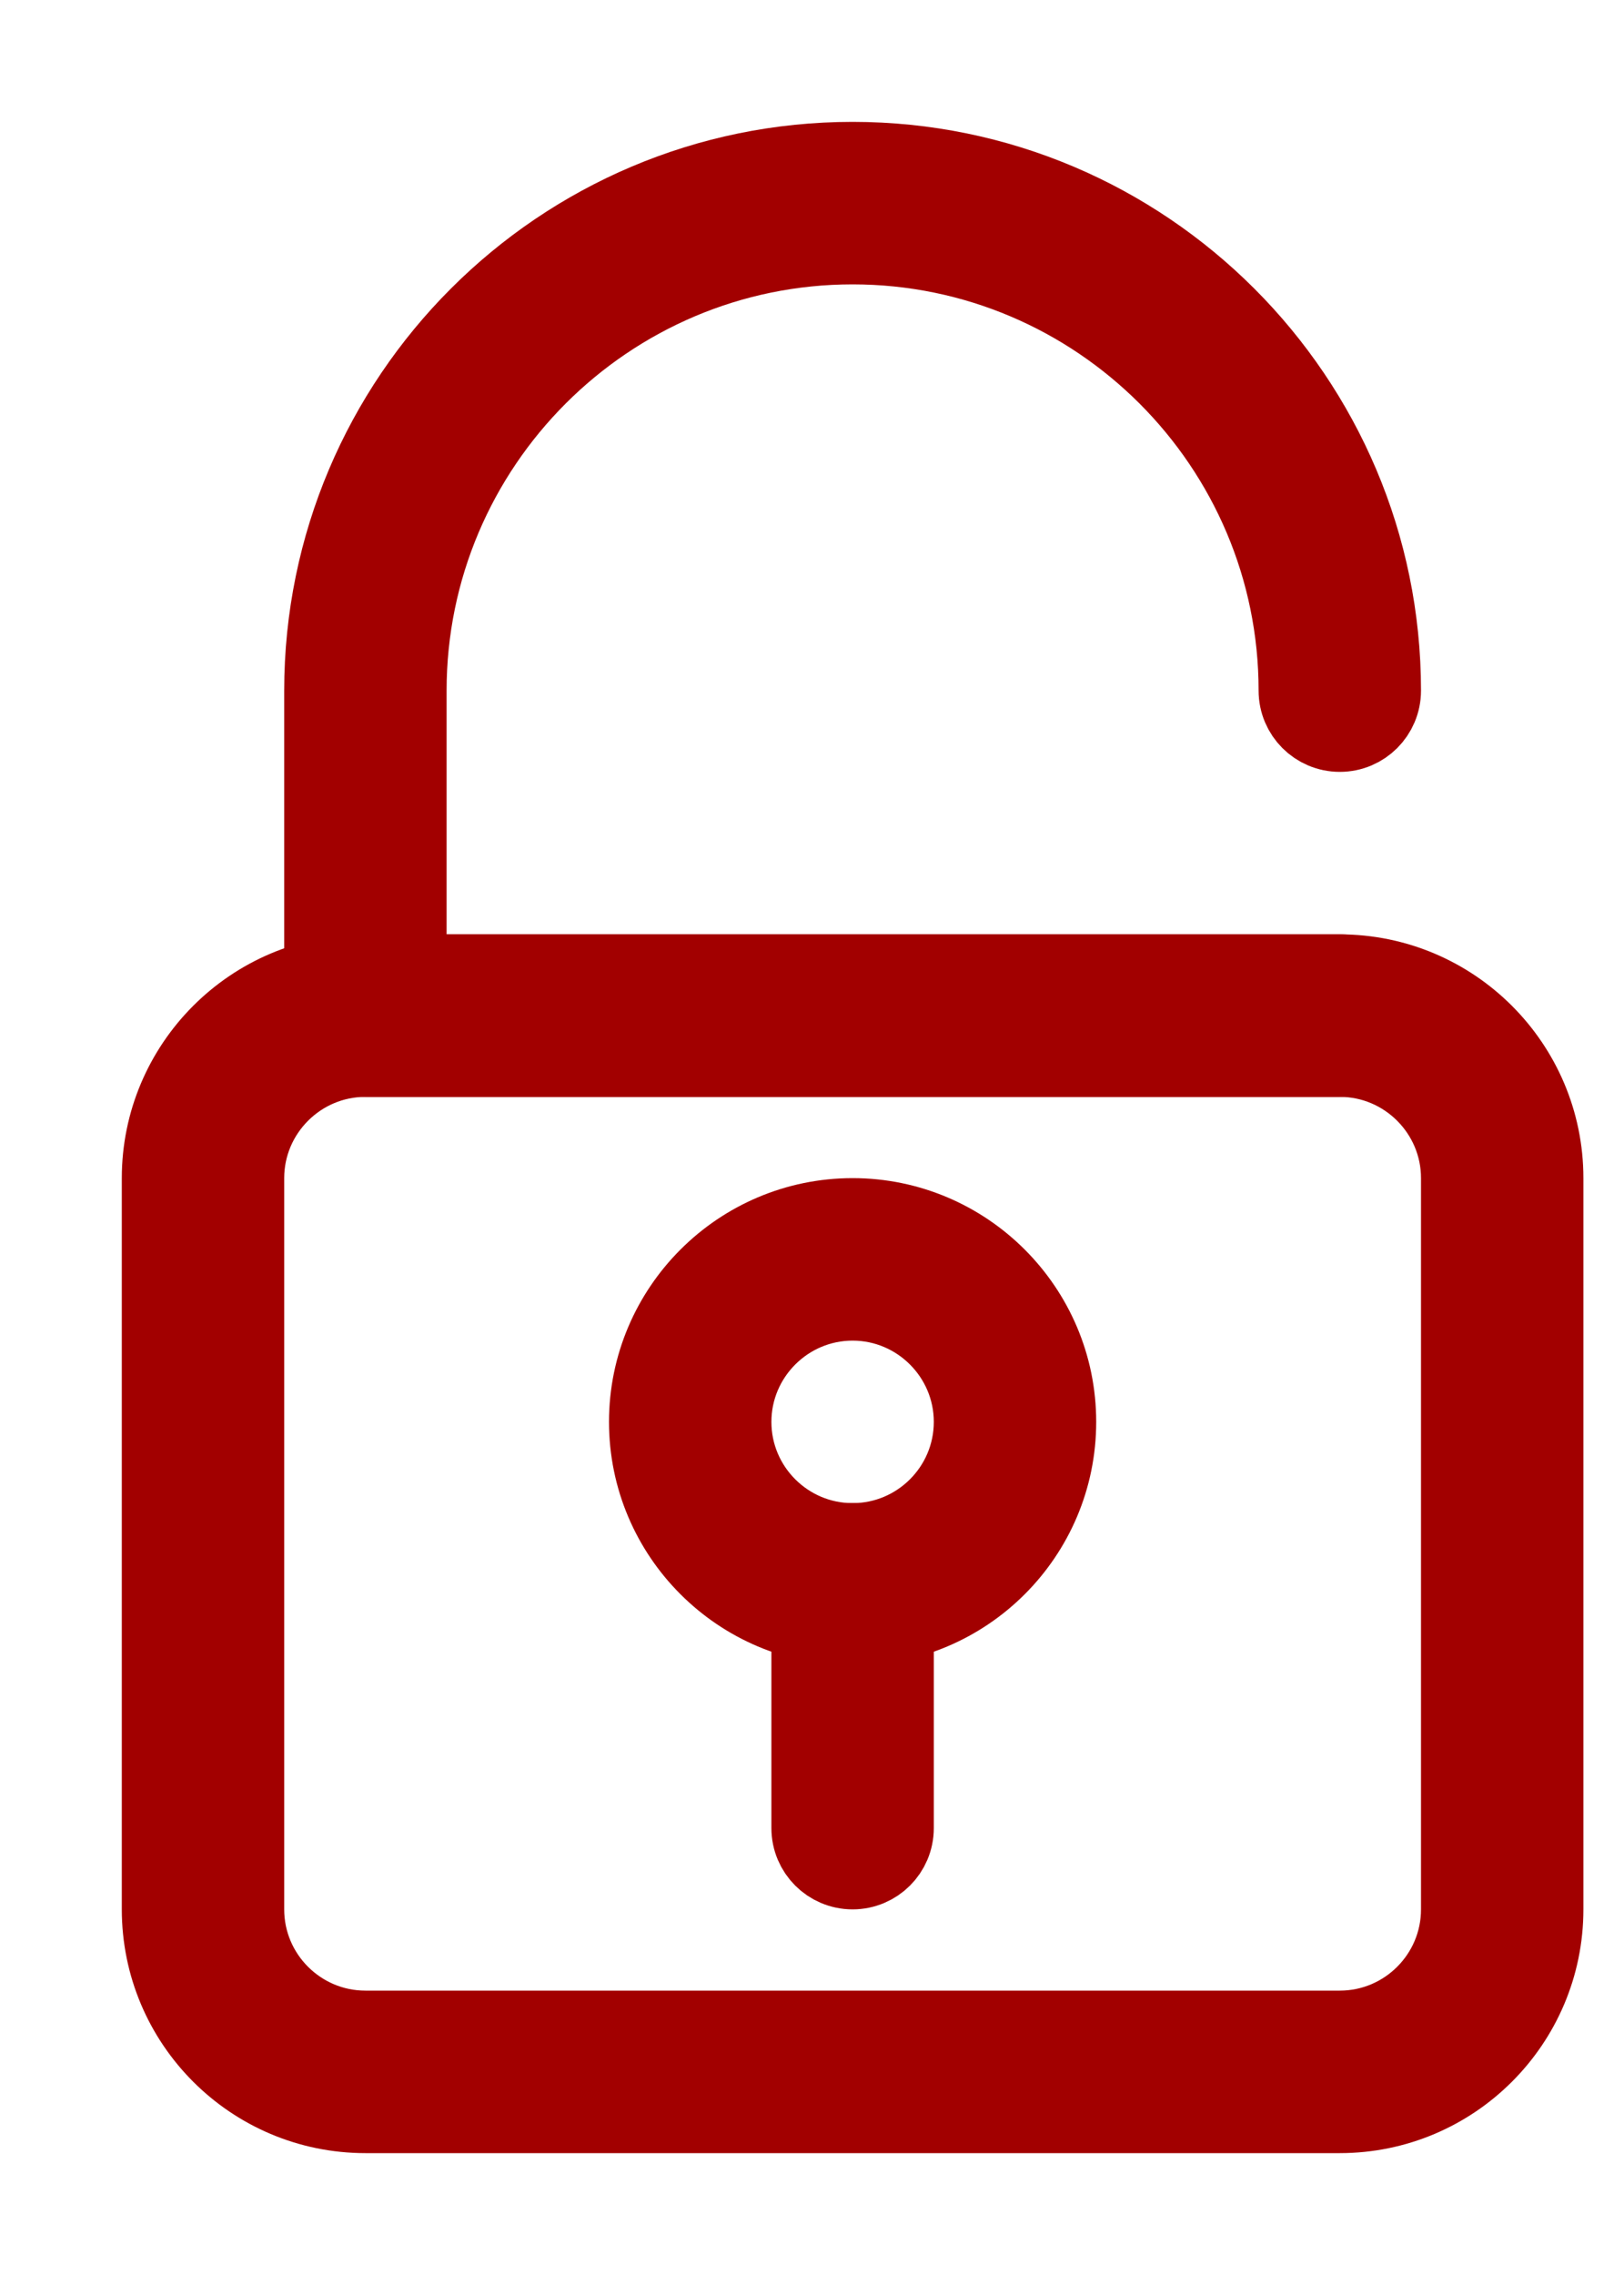 <?xml version="1.0" encoding="UTF-8"?>
<svg width="10px" height="14px" viewBox="0 0 10 14" version="1.1" xmlns="http://www.w3.org/2000/svg" xmlns:xlink="http://www.w3.org/1999/xlink">
    <!-- Generator: Sketch 51.2 (57519) - http://www.bohemiancoding.com/sketch -->
    <title>Icon Signout</title>
    <desc>Created with Sketch.</desc>
    <defs></defs>
    <g id="Mobile---Master-Registration" stroke="none" stroke-width="1" fill="none" fill-rule="evenodd">
        <g id="Hamburger-Menu" transform="translate(-181, -107)" fill="#A20000" stroke="#A20000">
            <g id="Go-to-home" transform="translate(179, 106)">
                <g id="Icon-Sign-In-Out" transform="translate(3, 2)">
                    <g id="Icon-Sign-Out">
                        <g id="Group-3">
                            <path d="M1.25,5.5 C0.837,5.5 0.5,5.837 0.5,6.25 L0.5,10.75 C0.5,11.164 0.837,11.5 1.25,11.5 L7.25,11.5 C7.663,11.5 8,11.164 8,10.75 L8,6.25 C8,5.837 7.663,5.5 7.25,5.5 L1.25,5.5 Z M7.25,12 L1.25,12 C0.56,12 0,11.44 0,10.75 L0,6.25 C0,5.561 0.56,5 1.25,5 L7.25,5 C7.939,5 8.5,5.561 8.5,6.25 L8.5,10.75 C8.5,11.44 7.939,12 7.25,12 Z" id="Fill-2670" stroke-width="0.5"></path>
                            <path d="M7.25,5.5 L1.25,5.5 C1.112,5.5 1,5.388 1,5.25 L1,3.25 C1,1.458 2.458,0 4.25,0 C6.042,0 7.5,1.458 7.5,3.25 C7.5,3.388 7.388,3.5 7.25,3.5 C7.112,3.5 7,3.388 7,3.25 C7,1.734 5.766,0.5 4.25,0.5 C2.734,0.5 1.5,1.734 1.5,3.25 L1.5,5 L7.25,5 C7.388,5 7.5,5.112 7.5,5.25 C7.5,5.388 7.388,5.5 7.25,5.5" id="Fill-2671" stroke-width="0.5"></path>
                            <path d="M4.25,10.5 C4.112,10.5 4,10.388 4,10.25 L4,8.75 C4,8.612 4.112,8.5 4.25,8.5 C4.388,8.5 4.5,8.612 4.5,8.75 L4.5,10.25 C4.5,10.388 4.388,10.5 4.25,10.5" id="Fill-2672" stroke-width="0.5"></path>
                            <path d="M4.25,7 C3.837,7 3.5,7.337 3.5,7.75 C3.5,8.164 3.837,8.5 4.25,8.5 C4.663,8.5 5,8.164 5,7.75 C5,7.337 4.663,7 4.25,7 M4.25,9 C3.561,9 3,8.44 3,7.75 C3,7.061 3.561,6.5 4.25,6.5 C4.939,6.5 5.5,7.061 5.5,7.75 C5.5,8.44 4.939,9 4.25,9" id="Fill-2673" stroke-width="0.5"></path>
                        </g>
                    </g>
                </g>
            </g>
        </g>
    </g>
</svg>